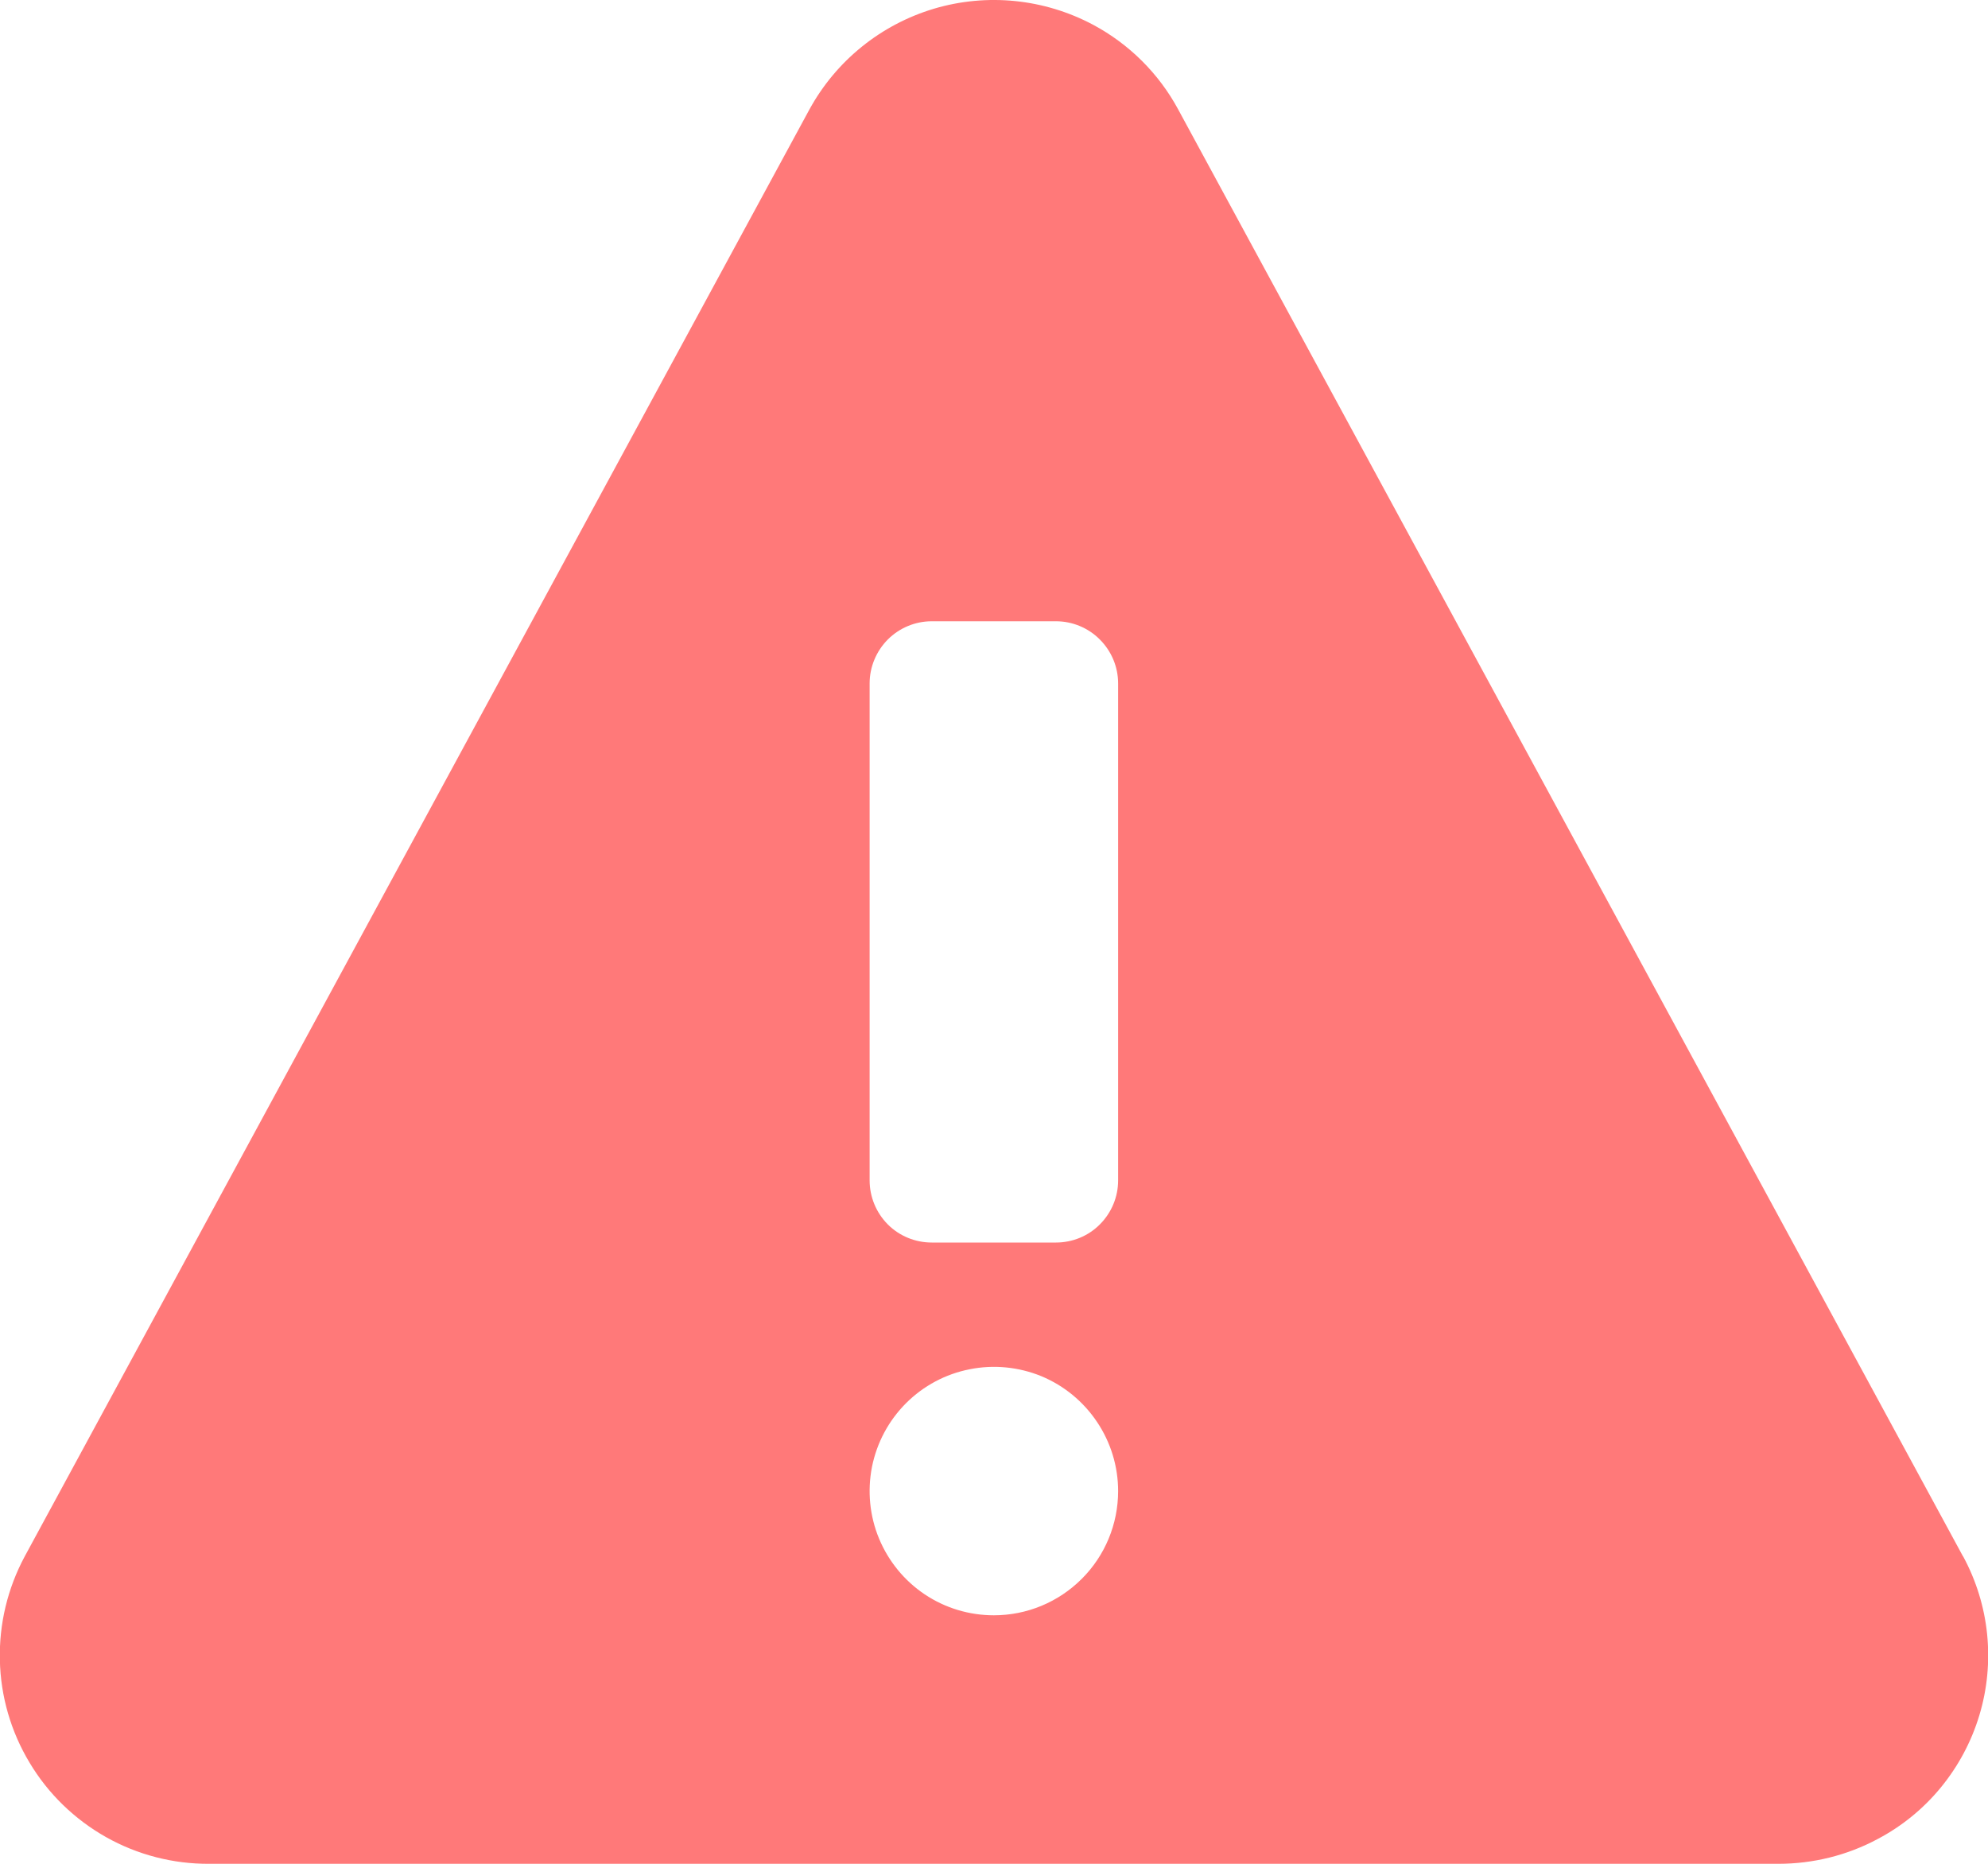<svg width="16" height="15" viewBox="0 0 16 15" fill="none" xmlns="http://www.w3.org/2000/svg">
<path d="M15.799 12.526L9.482 0.88C9.326 0.591 9.088 0.355 8.799 0.2C8.405 -0.01 7.945 -0.057 7.517 0.07C7.089 0.198 6.729 0.489 6.515 0.88L0.199 12.526C0.061 12.783 -0.008 13.07 -0.001 13.361C0.005 13.652 0.088 13.937 0.238 14.186C0.387 14.436 0.6 14.642 0.853 14.785C1.107 14.928 1.394 15.002 1.685 15H14.313C14.592 15 14.867 14.932 15.113 14.8C15.308 14.697 15.481 14.556 15.621 14.385C15.761 14.214 15.866 14.018 15.93 13.806C15.994 13.595 16.015 13.373 15.993 13.153C15.971 12.934 15.905 12.72 15.8 12.526H15.799ZM7.999 13C7.801 13 7.608 12.942 7.443 12.832C7.279 12.722 7.151 12.566 7.075 12.383C6.999 12.2 6.98 11.999 7.018 11.805C7.057 11.611 7.152 11.433 7.292 11.293C7.432 11.153 7.61 11.058 7.804 11.02C7.998 10.981 8.199 11.001 8.382 11.076C8.564 11.152 8.72 11.28 8.83 11.445C8.94 11.609 8.999 11.803 8.999 12C8.999 12.265 8.894 12.52 8.706 12.707C8.518 12.895 8.264 13 7.999 13ZM8.999 9.5C8.999 9.633 8.946 9.76 8.852 9.854C8.759 9.948 8.631 10 8.499 10H7.499C7.366 10 7.239 9.948 7.145 9.854C7.052 9.76 6.999 9.633 6.999 9.5V5.5C6.999 5.368 7.052 5.241 7.145 5.147C7.239 5.053 7.366 5 7.499 5H8.499C8.631 5 8.759 5.053 8.852 5.147C8.946 5.241 8.999 5.368 8.999 5.5V9.5Z" fill="#FF7979"/>
</svg>
